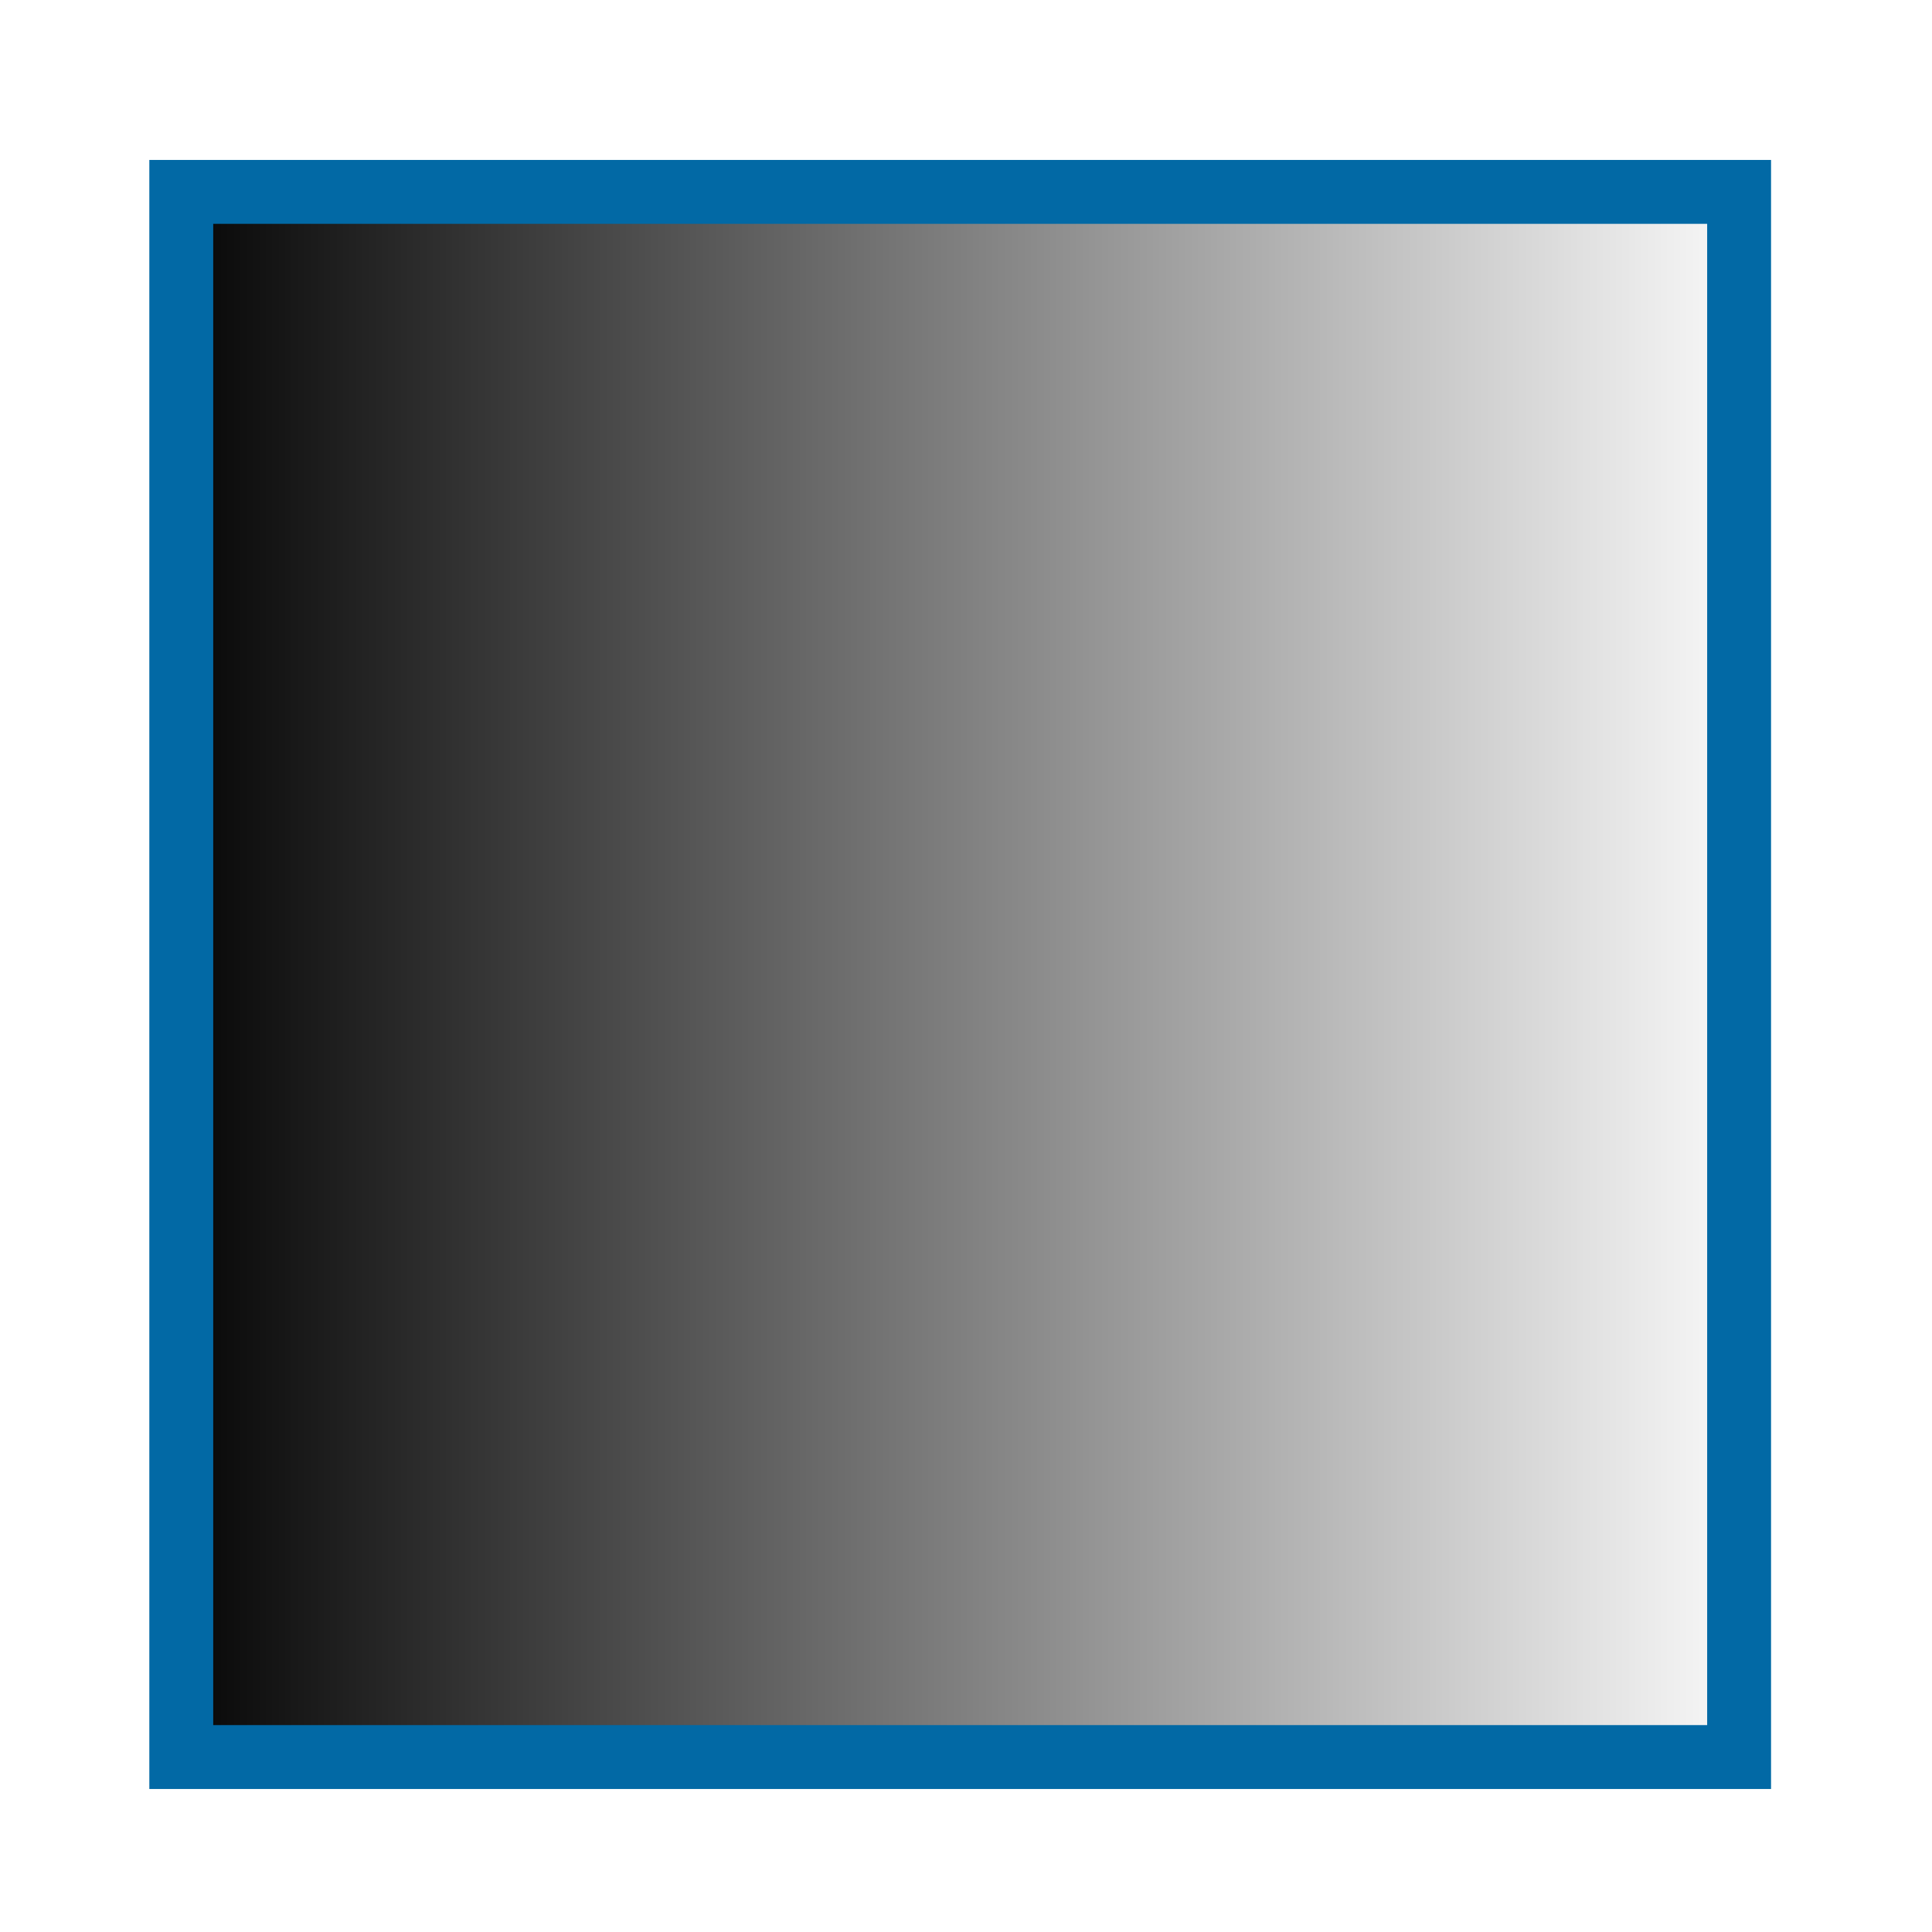 <svg xmlns="http://www.w3.org/2000/svg" xmlns:svg="http://www.w3.org/2000/svg" xmlns:xlink="http://www.w3.org/1999/xlink" id="svg8" width="128mm" height="128mm" version="1.1" viewBox="0 0 128 128"><defs id="defs2"><linearGradient id="linearGradient4751"><stop style="stop-color:#000;stop-opacity:1" id="stop4747" offset="0"/><stop style="stop-color:#000;stop-opacity:0" id="stop4749" offset="1"/></linearGradient><linearGradient id="linearGradient4753" x1="9.324" x2="117.906" y1="233.561" y2="233.561" gradientUnits="userSpaceOnUse" xlink:href="#linearGradient4751"/></defs><g id="layer1" transform="translate(0,-169)"><rect style="fill:url(#linearGradient4753);fill-rule:evenodd;stroke:#0269a5;stroke-width:4.233;stroke-linecap:butt;stroke-linejoin:miter;stroke-miterlimit:4;stroke-dasharray:none;stroke-opacity:1;fill-opacity:1" id="rect4755" width="103.21" height="103.696" x="12.01" y="181.713"/></g></svg>